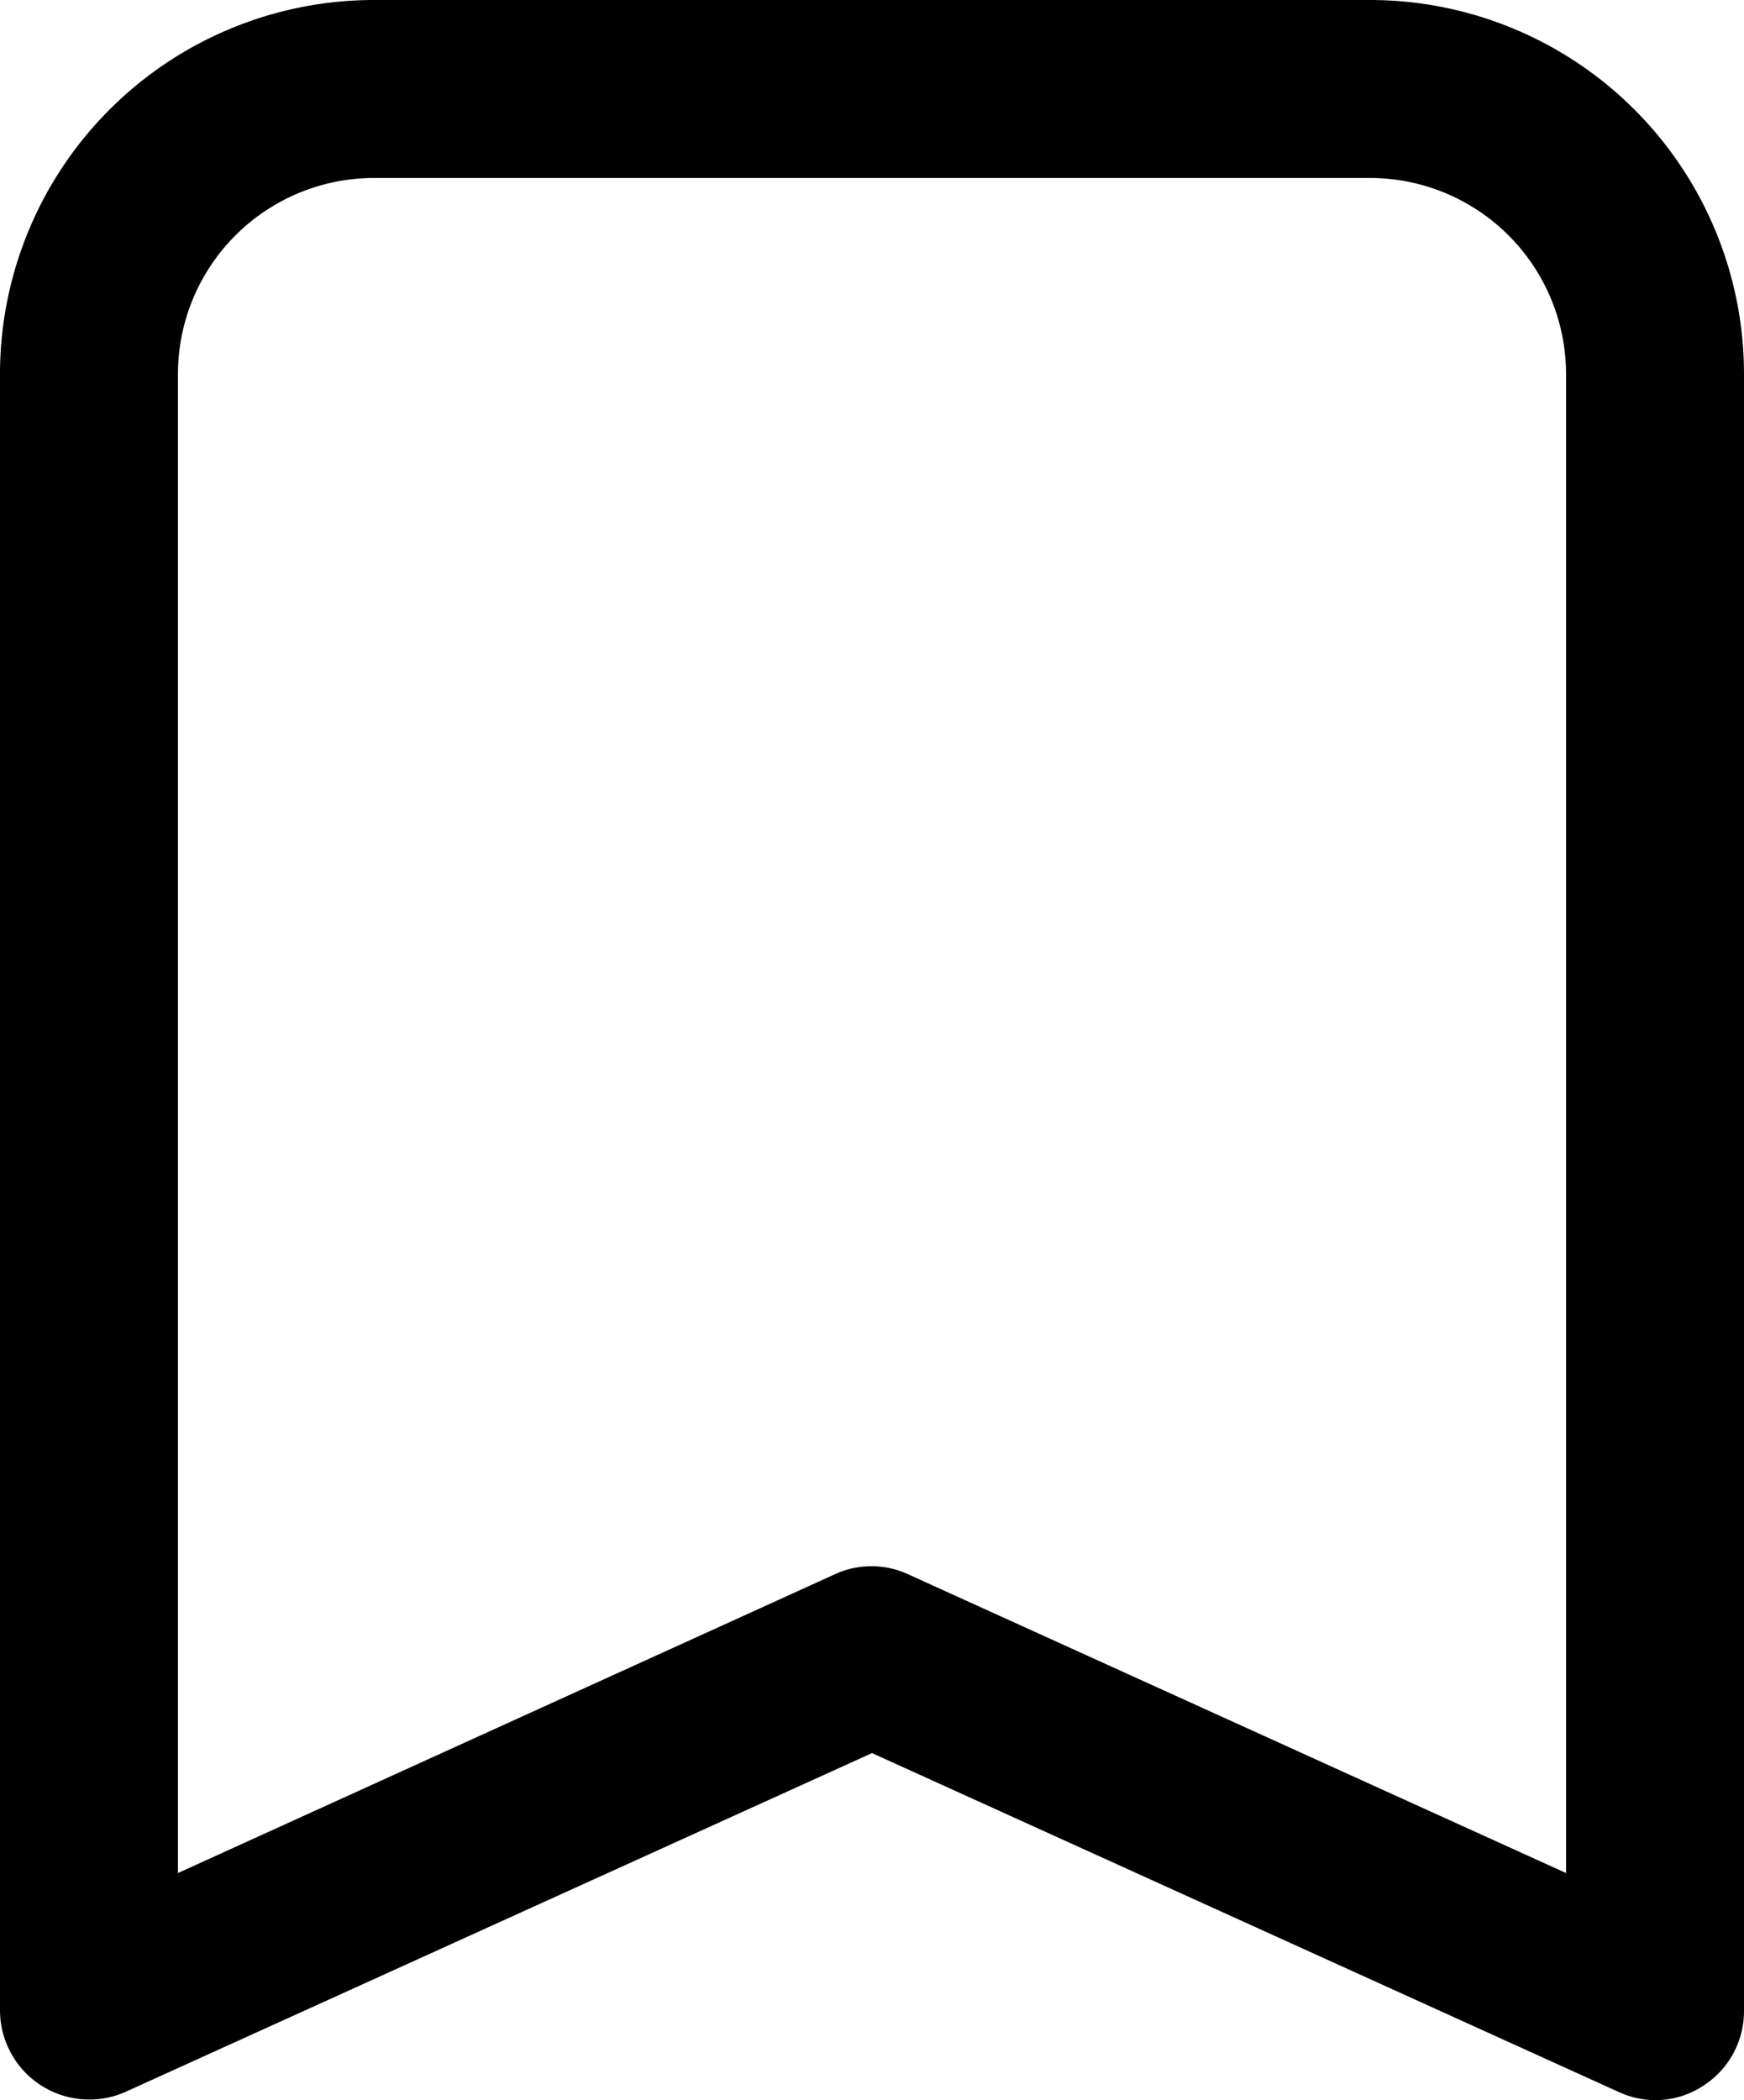 <svg xmlns="http://www.w3.org/2000/svg" viewBox="0 0 49 59"><title>bookmark</title><g id="Layer_2" data-name="Layer 2"><g id="Layer_1-2" data-name="Layer 1"><g id="bookmark"><path d="M46.5,59a2.48,2.48,0,0,1-1-.22l-21-9.53-21,9.53A2.51,2.51,0,0,1,0,56.5v-46A10.51,10.51,0,0,1,10.5,0h28A10.51,10.51,0,0,1,49,10.5v46a2.49,2.49,0,0,1-1.15,2.1A2.45,2.45,0,0,1,46.5,59Zm-22-15a2.45,2.45,0,0,1,1,.22L44,52.62V10.5A5.51,5.51,0,0,0,38.5,5h-28A5.51,5.51,0,0,0,5,10.5V52.62l18.47-8.4A2.45,2.45,0,0,1,24.5,44Z"/></g></g></g></svg>